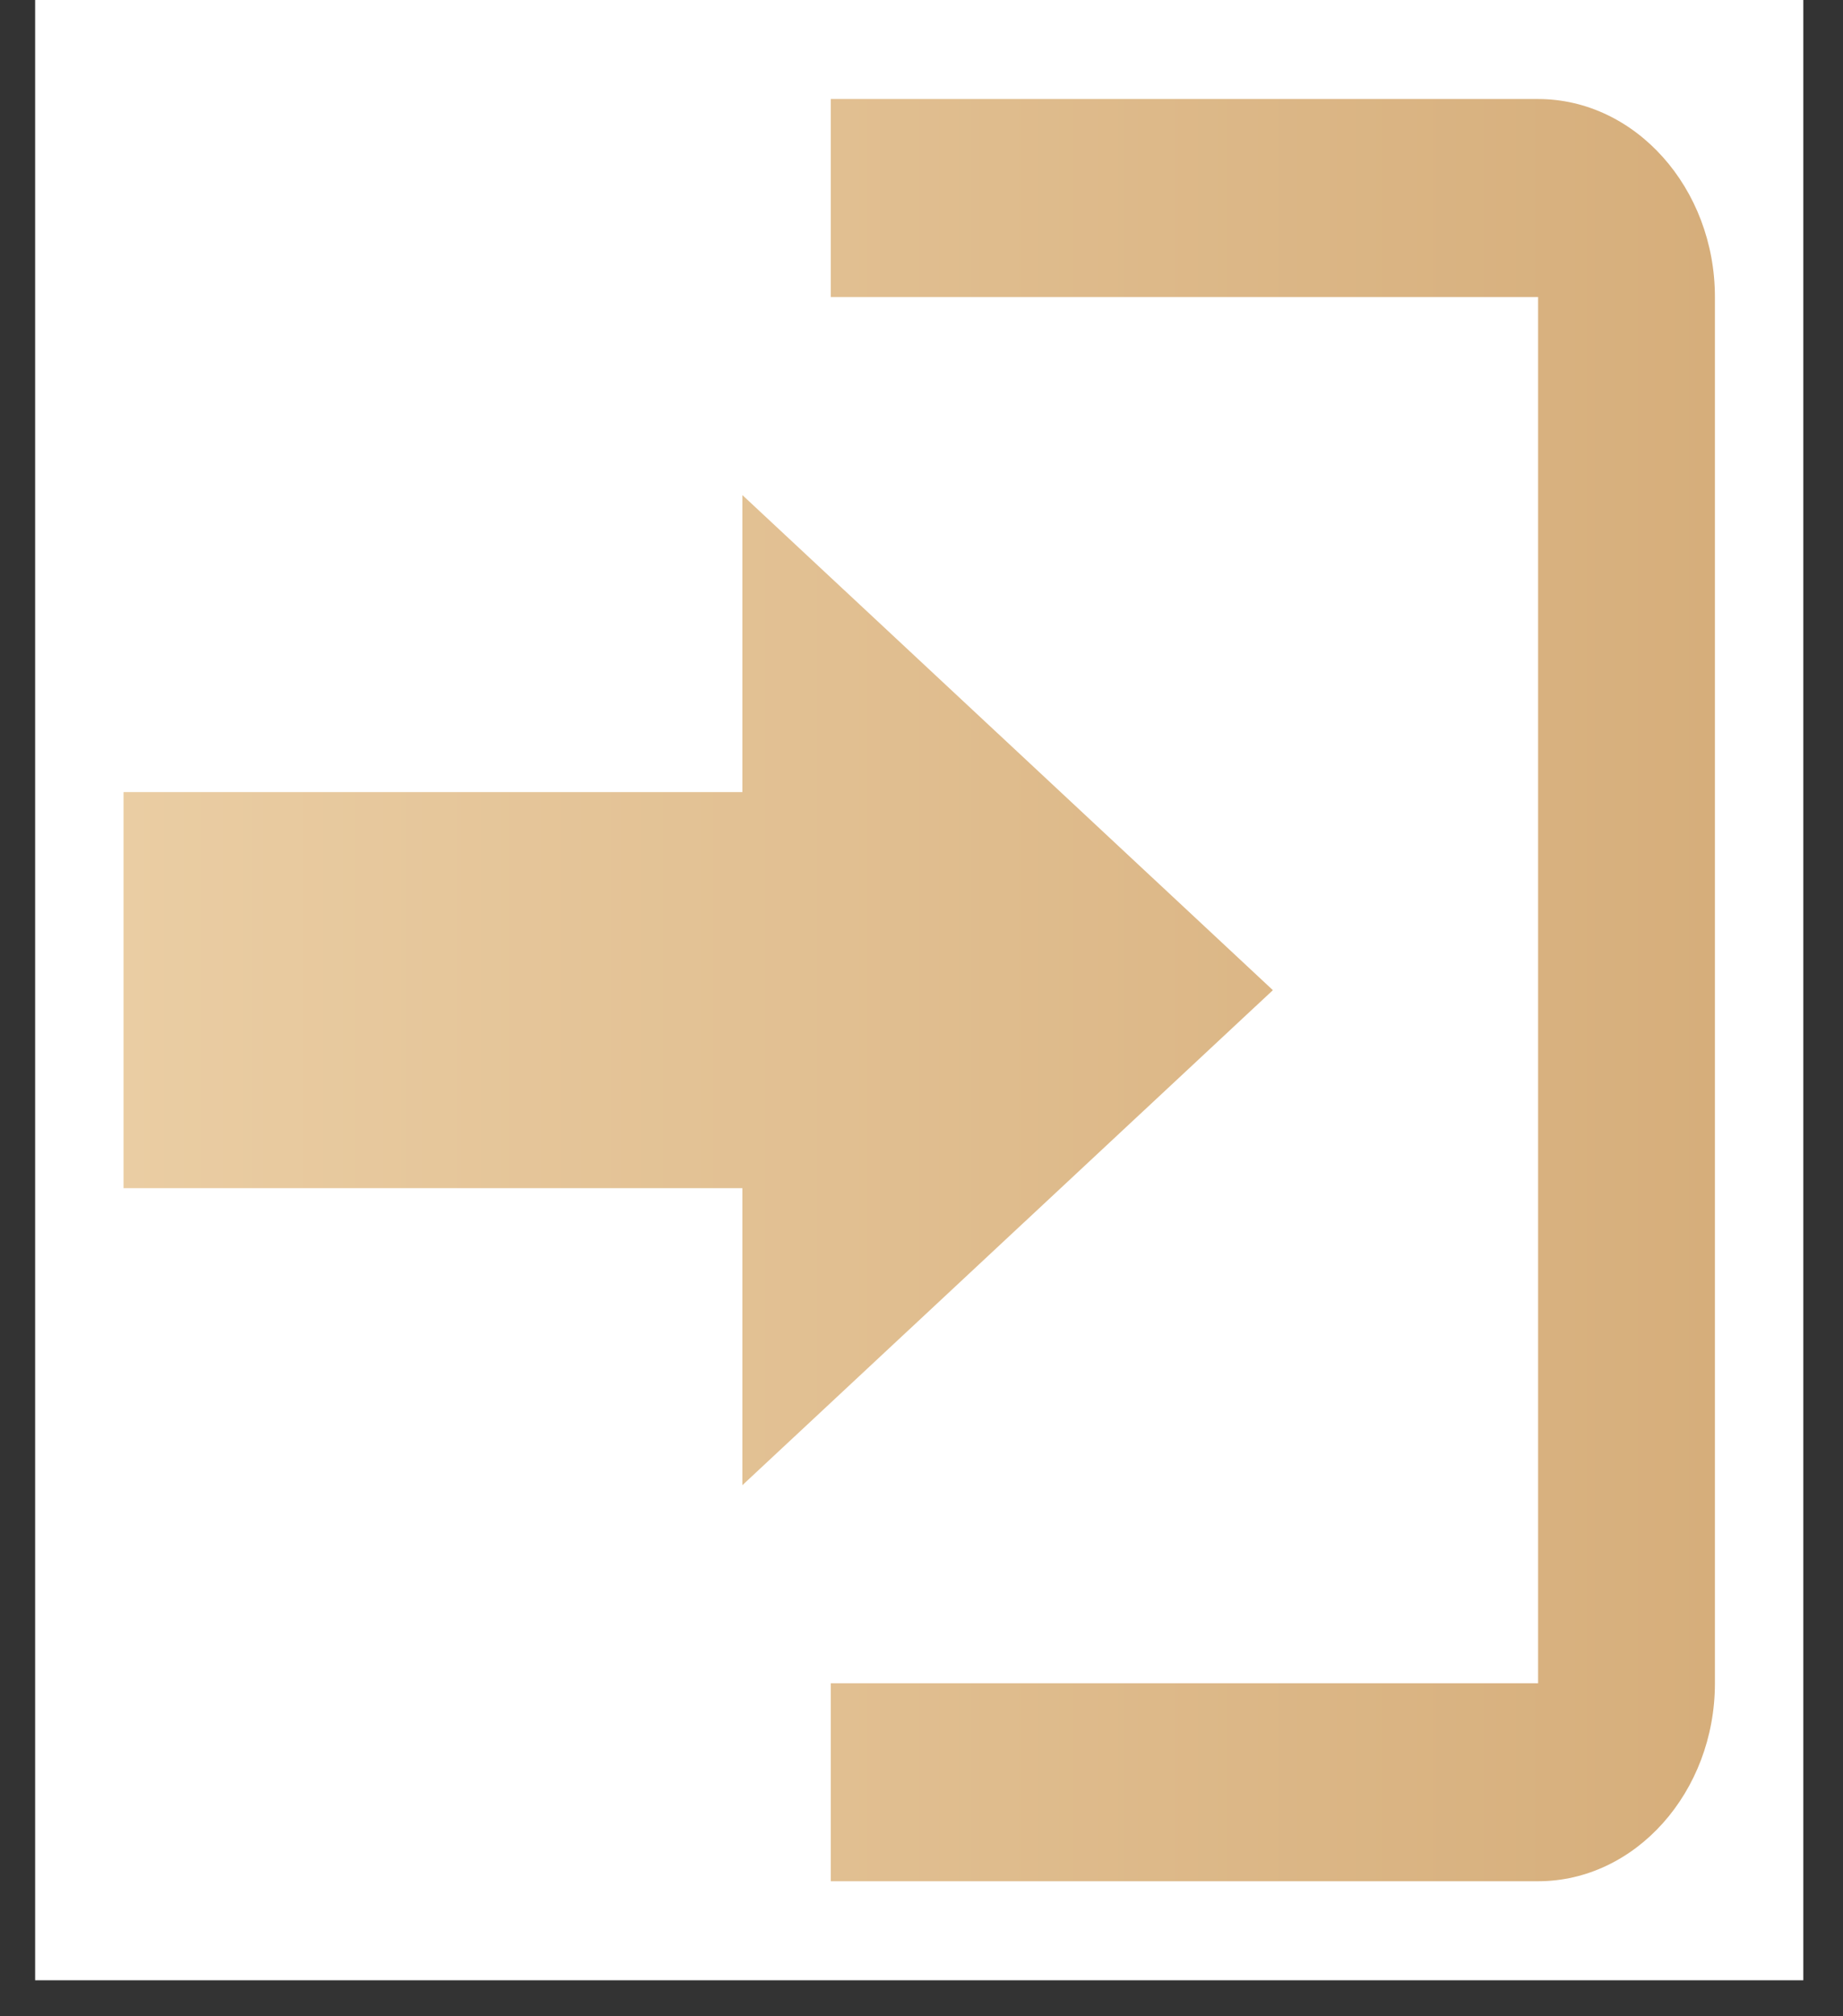 <svg width="32" height="35" viewBox="0 0 32 35" fill="none" xmlns="http://www.w3.org/2000/svg">
<rect x="0" y="0" width="32" height="35" fill="#333333" stroke="none"/>
<g id="entypo:login">
<rect width="30.701" height="34.375" transform="translate(0.61 7.62939e-06)" fill="white"/>
<path id="Vector" d="M22.101 17.188L12.89 8.594V13.75H2.145V20.625H12.89V25.781L22.101 17.188ZM26.706 29.219H14.425V32.656H26.706C28.394 32.656 29.776 31.109 29.776 29.219V5.156C29.776 3.266 28.394 1.719 26.706 1.719H14.425V5.156H26.706V29.219Z" fill="url(#paint0_linear_459_5332)"/>
</g>
<defs>
<linearGradient id="paint0_linear_459_5332" x1="2.145" y1="17.188" x2="29.776" y2="17.188" gradientUnits="userSpaceOnUse">
<stop stop-color="#EACDA3"/>
<stop offset="1" stop-color="#D6AE7B"/>
</linearGradient>
</defs>
</svg>
